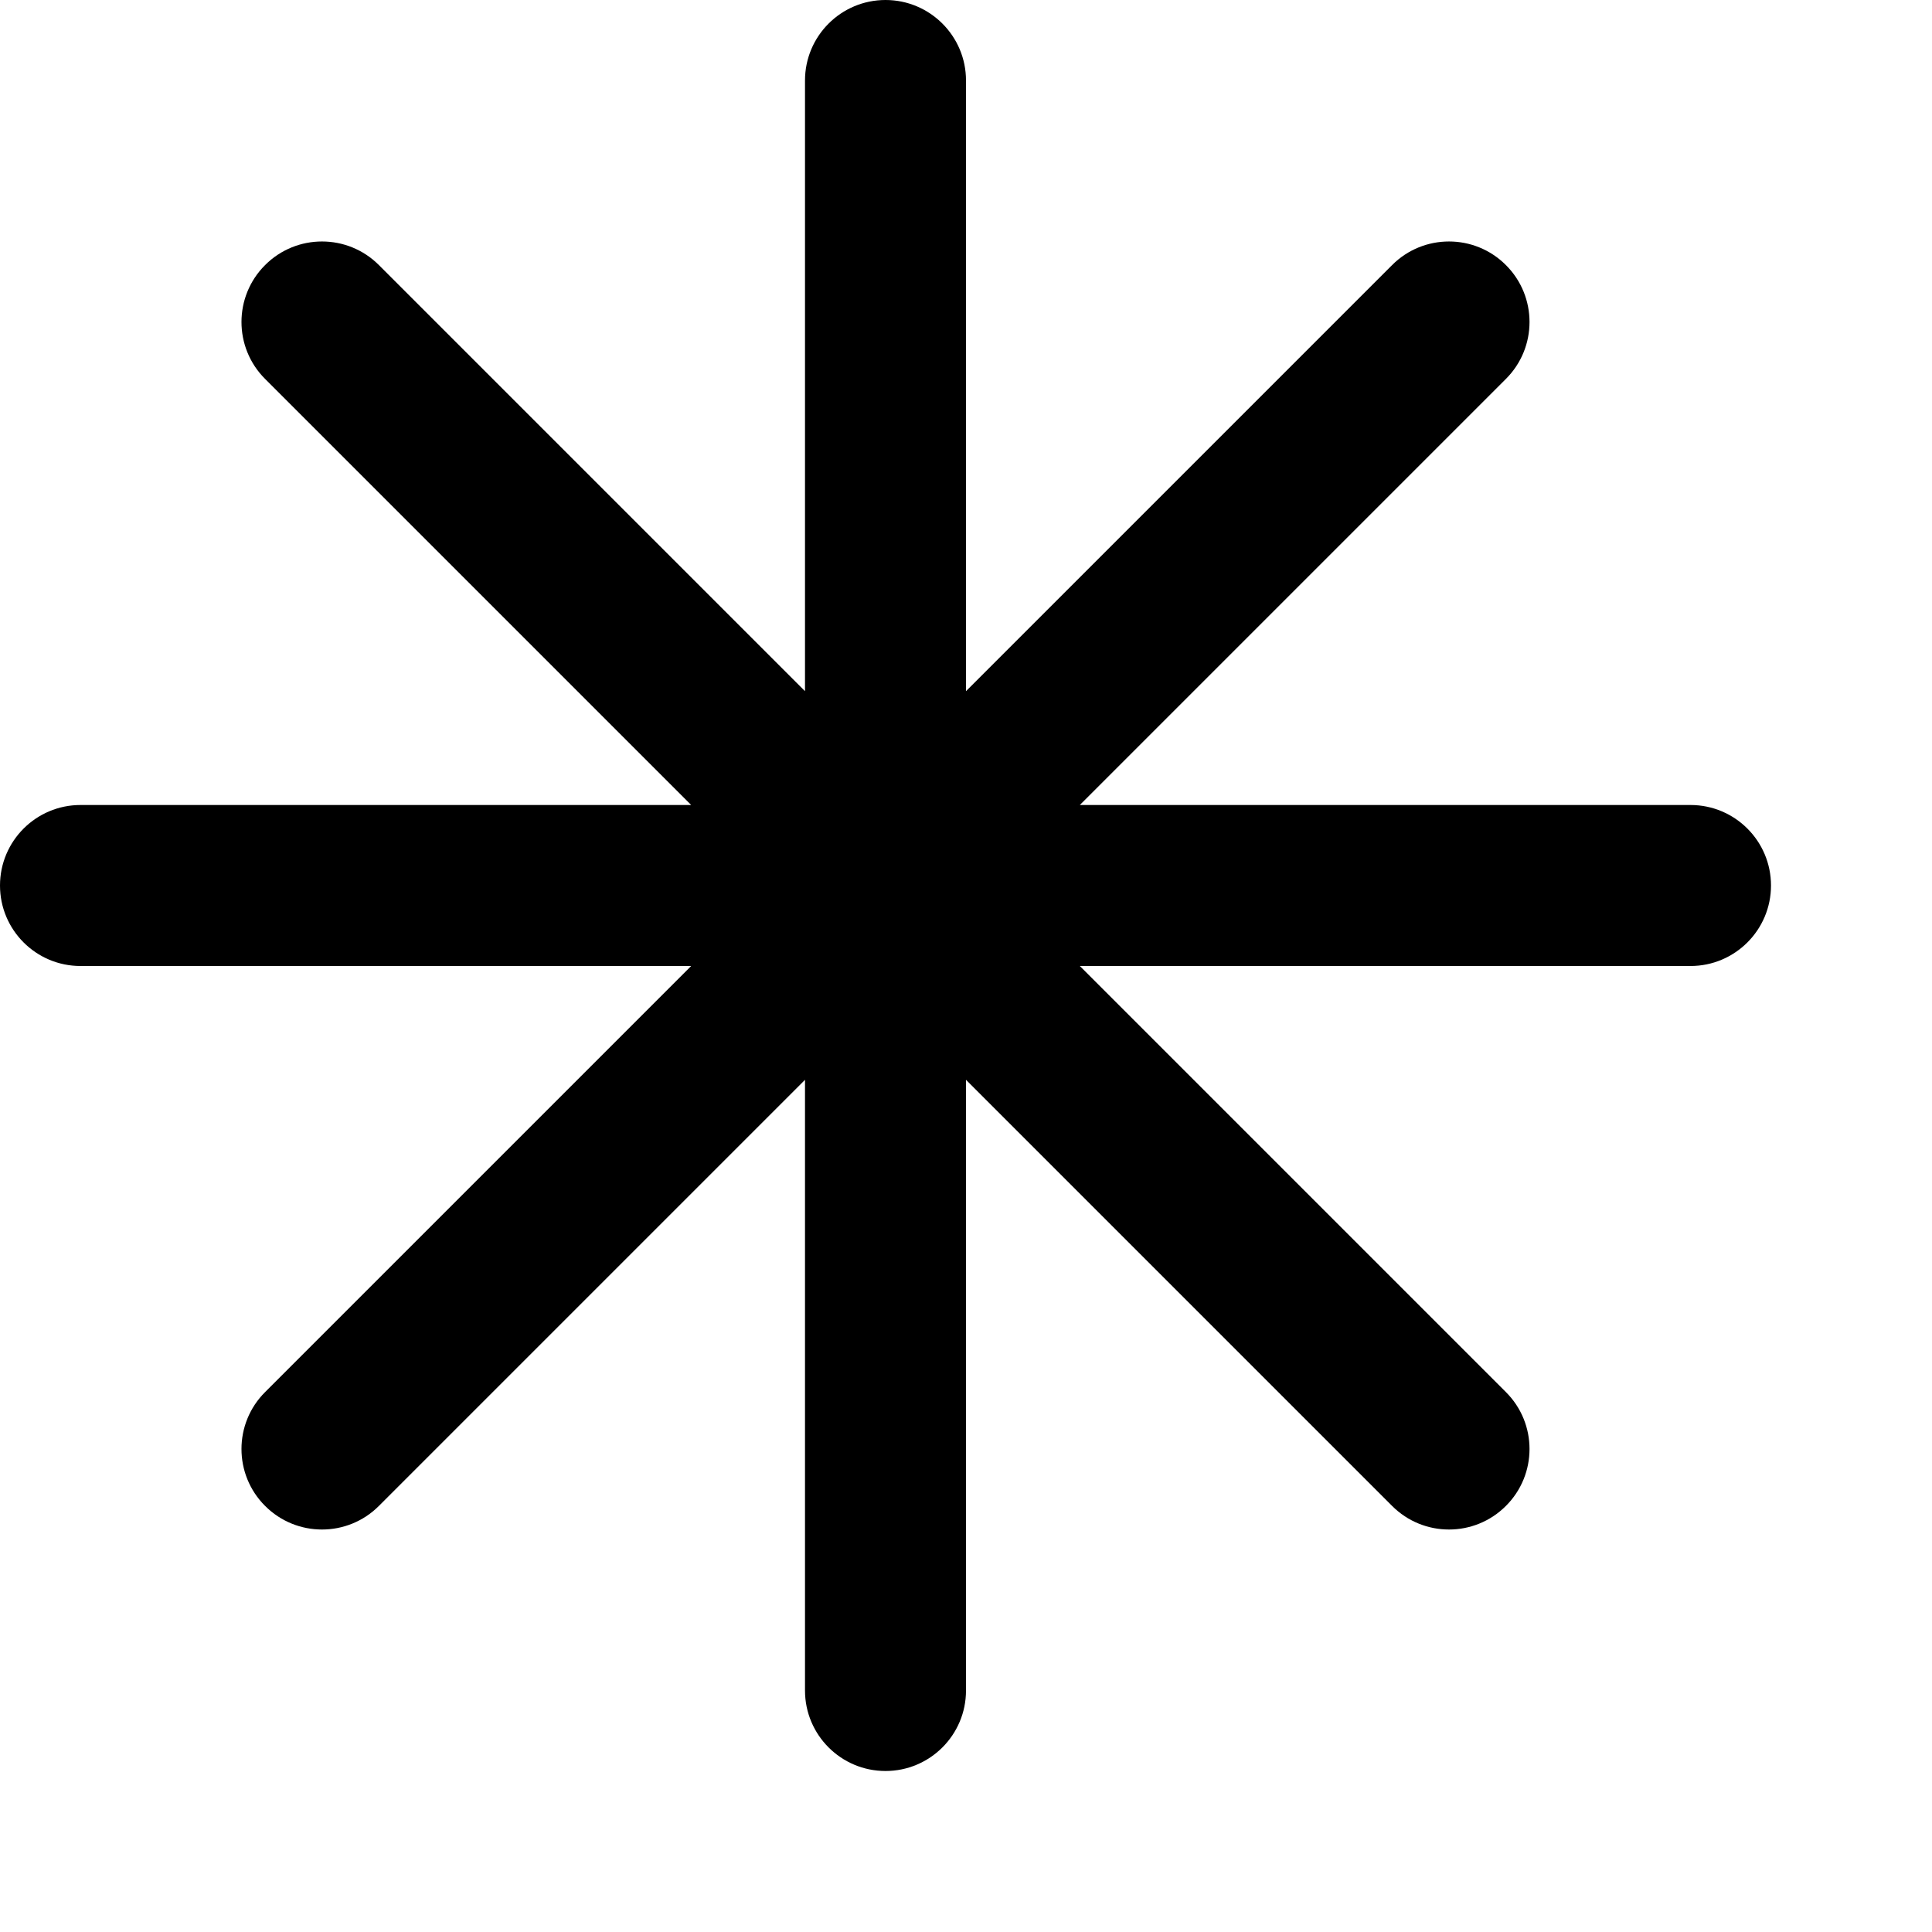 <svg width="24" height="24" viewBox="0 0 24 24" fill="none" xmlns="http://www.w3.org/2000/svg">
<path fill-rule="evenodd" clip-rule="evenodd" d="M11 0C11.552 0 12 0.448 12 1V8.586L17.293 3.293C17.683 2.902 18.317 2.902 18.707 3.293C19.098 3.683 19.098 4.317 18.707 4.707L13.414 10H21C21.552 10 22 10.448 22 11C22 11.552 21.552 12 21 12H13.414L18.707 17.293C19.098 17.683 19.098 18.317 18.707 18.707C18.317 19.098 17.683 19.098 17.293 18.707L12 13.414V21C12 21.552 11.552 22 11 22C10.448 22 10 21.552 10 21V13.414L4.707 18.707C4.317 19.098 3.683 19.098 3.293 18.707C2.902 18.317 2.902 17.683 3.293 17.293L8.586 12H1C0.448 12 0 11.552 0 11C0 10.448 0.448 10 1 10H8.586L3.293 4.707C2.902 4.317 2.902 3.683 3.293 3.293C3.683 2.902 4.317 2.902 4.707 3.293L10 8.586V1C10 0.448 10.448 0 11 0Z" fill="black"/>
</svg>
